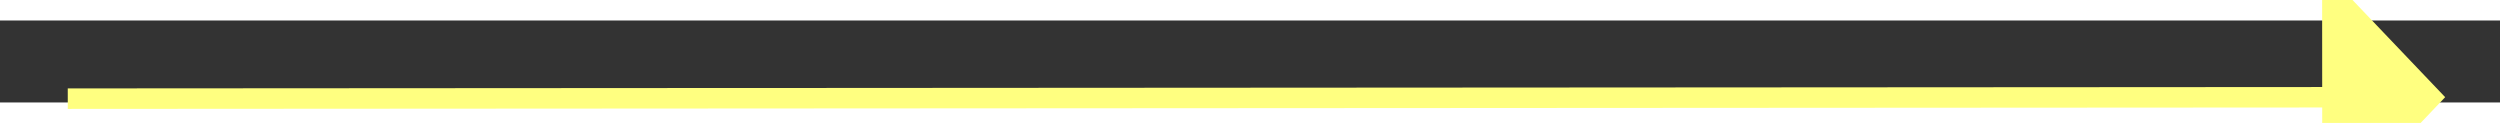 ﻿<?xml version="1.0" encoding="utf-8"?>
<svg version="1.1" xmlns:xlink="http://www.w3.org/1999/xlink" width="122px" height="6px" preserveAspectRatio="xMinYMid meet" viewBox="810 14655  122 4" xmlns="http://www.w3.org/2000/svg">
  <rect x="810" y="14655" width="122" height="4" fill="#333333" stroke="none"/>
  <g transform="matrix(0.629 0.777 -0.777 0.629 11713.49 4756.157 )">
    <path d="M 923 14662.8  L 929 14656.5  L 923 14650.2  L 923 14662.8  Z " fill-rule="nonzero" fill="#ffff80" stroke="none" transform="matrix(0.629 -0.778 0.778 0.629 -11075.456 6121.055 )" />
    <path d="M 813 14656.5  L 924 14656.5  " stroke-width="1" stroke="#ffff80" fill="none" transform="matrix(0.629 -0.778 0.778 0.629 -11075.456 6121.055 )" />
  </g>
</svg>
